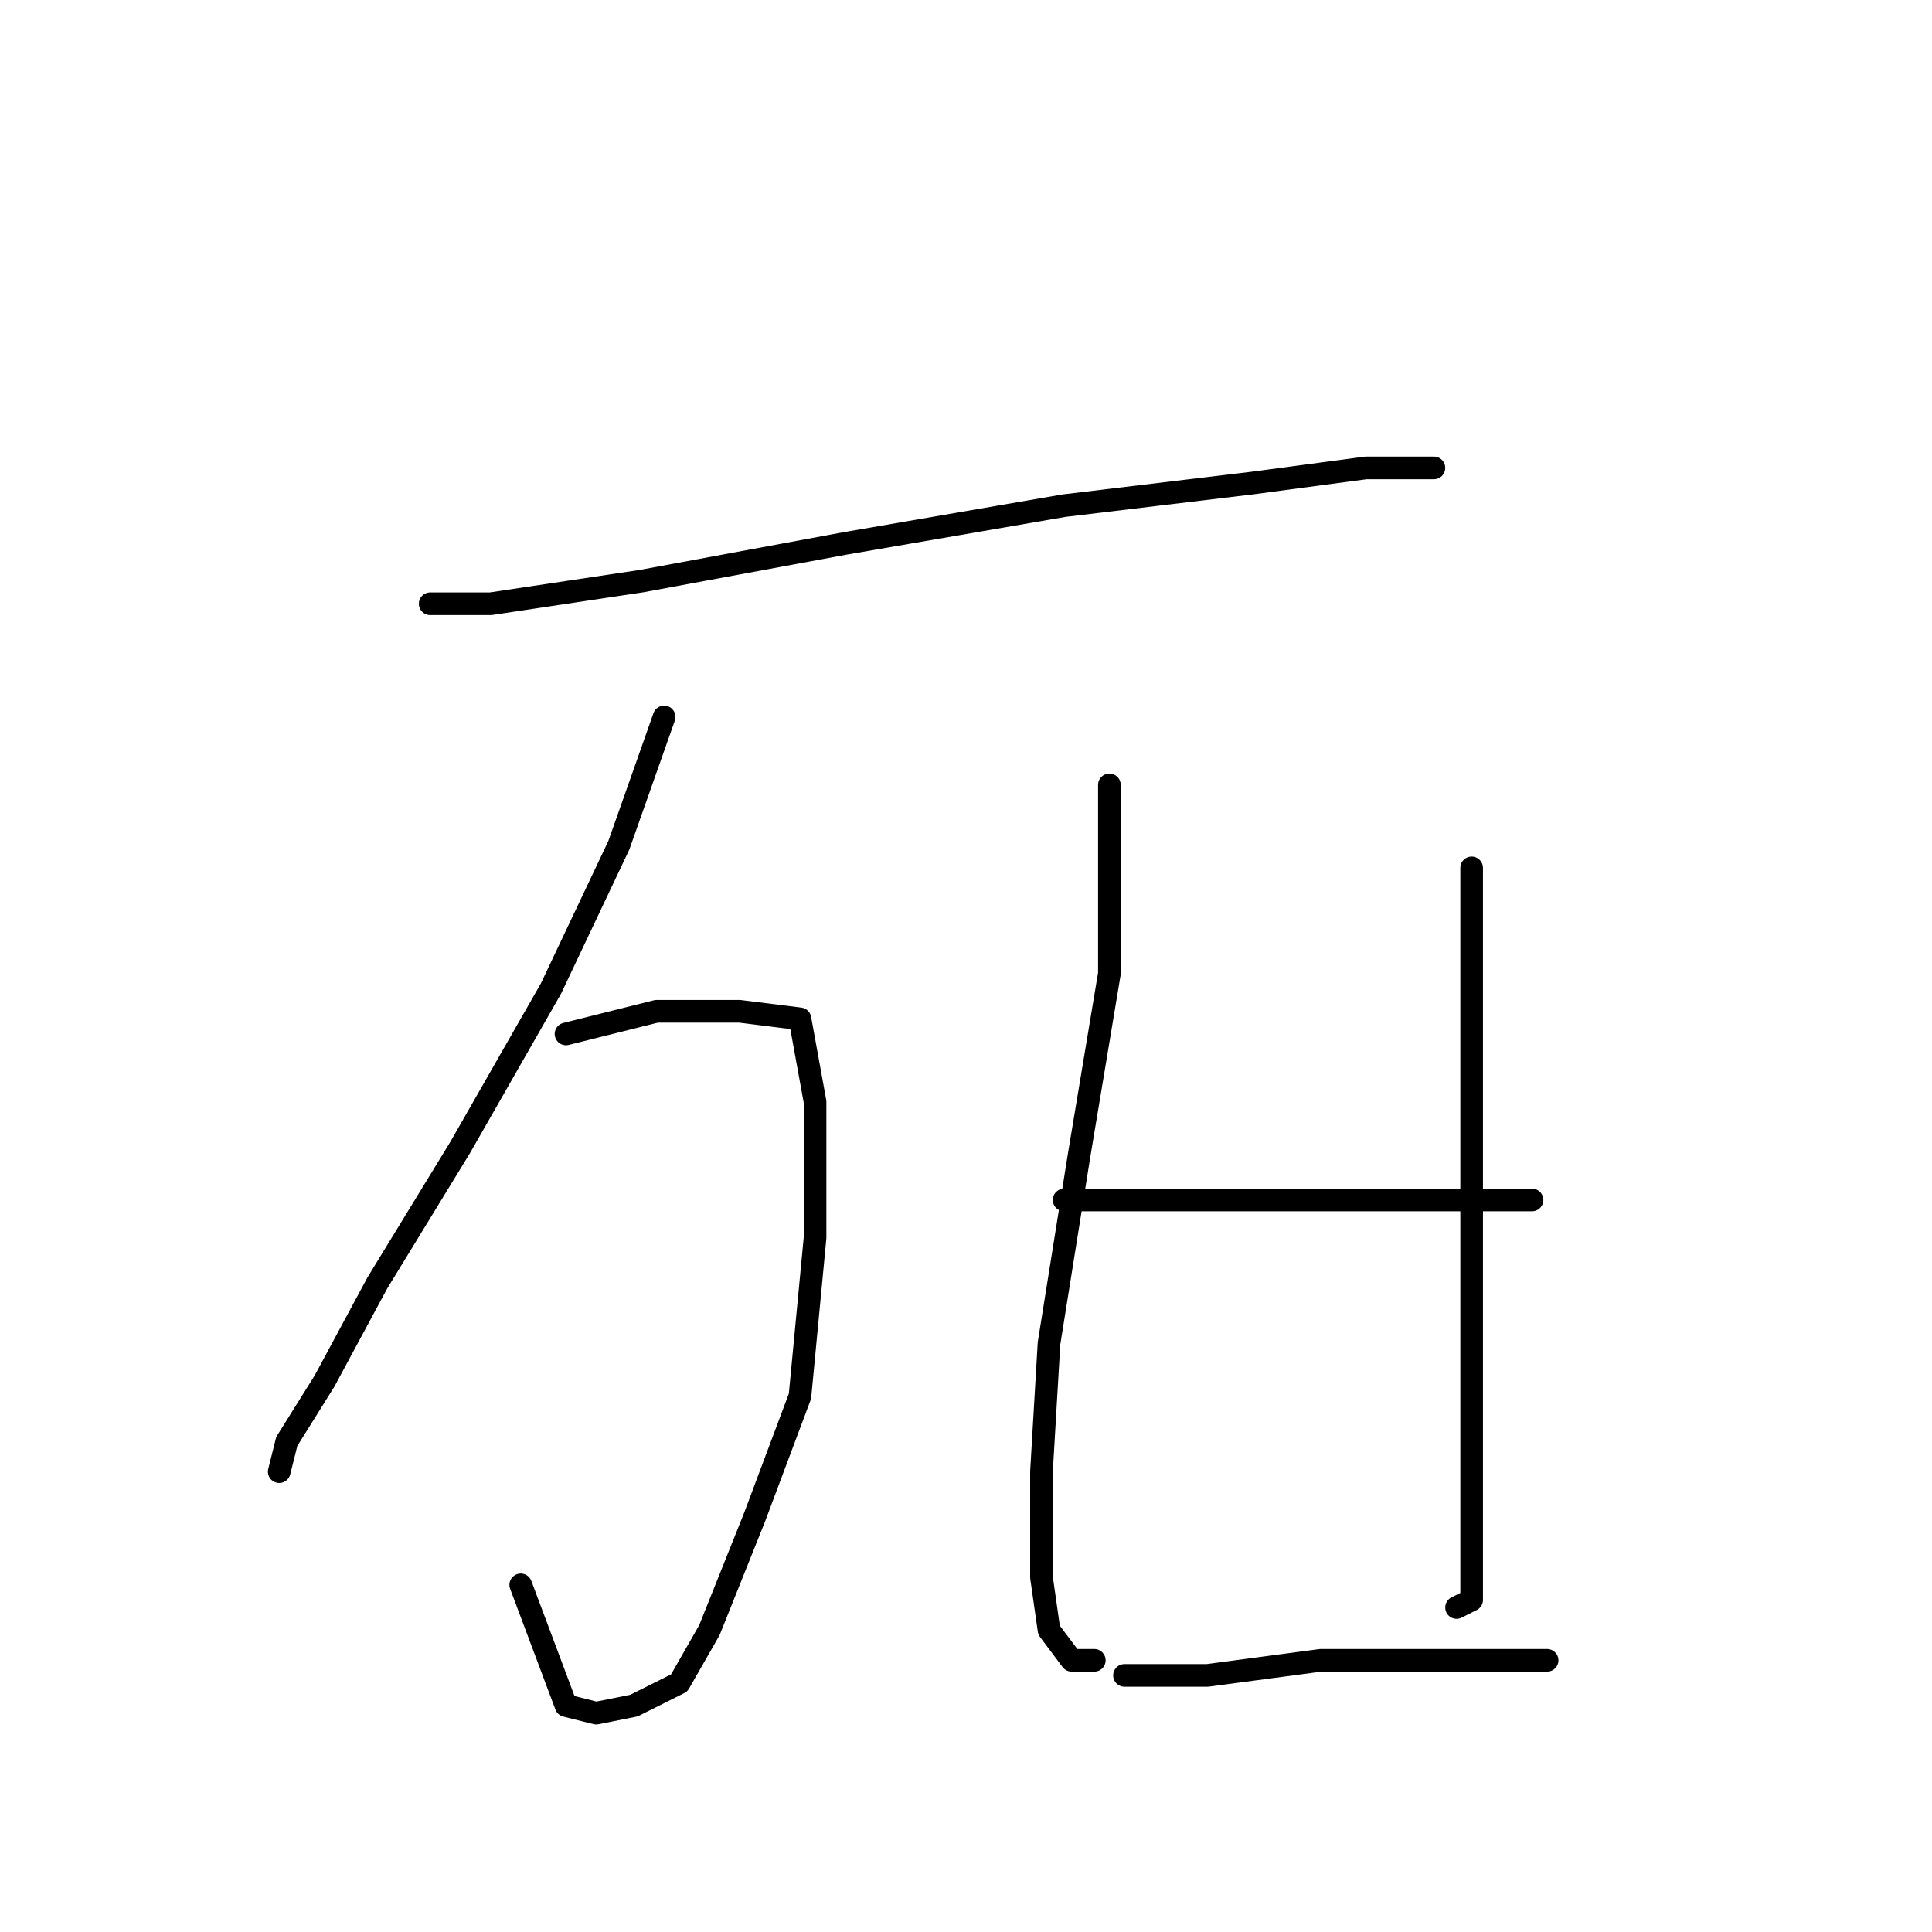 <?xml version="1.0" standalone="no"?>
    <svg width="256" height="256" xmlns="http://www.w3.org/2000/svg" version="1.1">
    <polyline stroke="black" stroke-width="3" stroke-linecap="round" fill="transparent" stroke-linejoin="round" points="57 80 65 80 85 77 112 72 141 67 166 64 181 62 190 62 190 62 " />
        <polyline stroke="black" stroke-width="3" stroke-linecap="round" fill="transparent" stroke-linejoin="round" points="88 95 82 112 73 131 61 152 50 170 43 183 38 191 37 195 37 195 " />
        <polyline stroke="black" stroke-width="3" stroke-linecap="round" fill="transparent" stroke-linejoin="round" points="75 137 87 134 98 134 106 135 108 146 108 164 106 185 100 201 94 216 90 223 84 226 79 227 75 226 69 210 69 210 " />
        <polyline stroke="black" stroke-width="3" stroke-linecap="round" fill="transparent" stroke-linejoin="round" points="147 104 147 111 147 129 143 153 139 178 138 195 138 209 139 216 142 220 145 220 145 220 " />
        <polyline stroke="black" stroke-width="3" stroke-linecap="round" fill="transparent" stroke-linejoin="round" points="195 115 195 122 195 139 195 160 195 179 195 194 195 206 195 212 193 213 193 213 " />
        <polyline stroke="black" stroke-width="3" stroke-linecap="round" fill="transparent" stroke-linejoin="round" points="141 159 157 159 173 159 188 159 198 159 203 159 203 159 " />
        <polyline stroke="black" stroke-width="3" stroke-linecap="round" fill="transparent" stroke-linejoin="round" points="149 222 160 222 175 220 186 220 196 220 205 220 205 220 " />
        </svg>